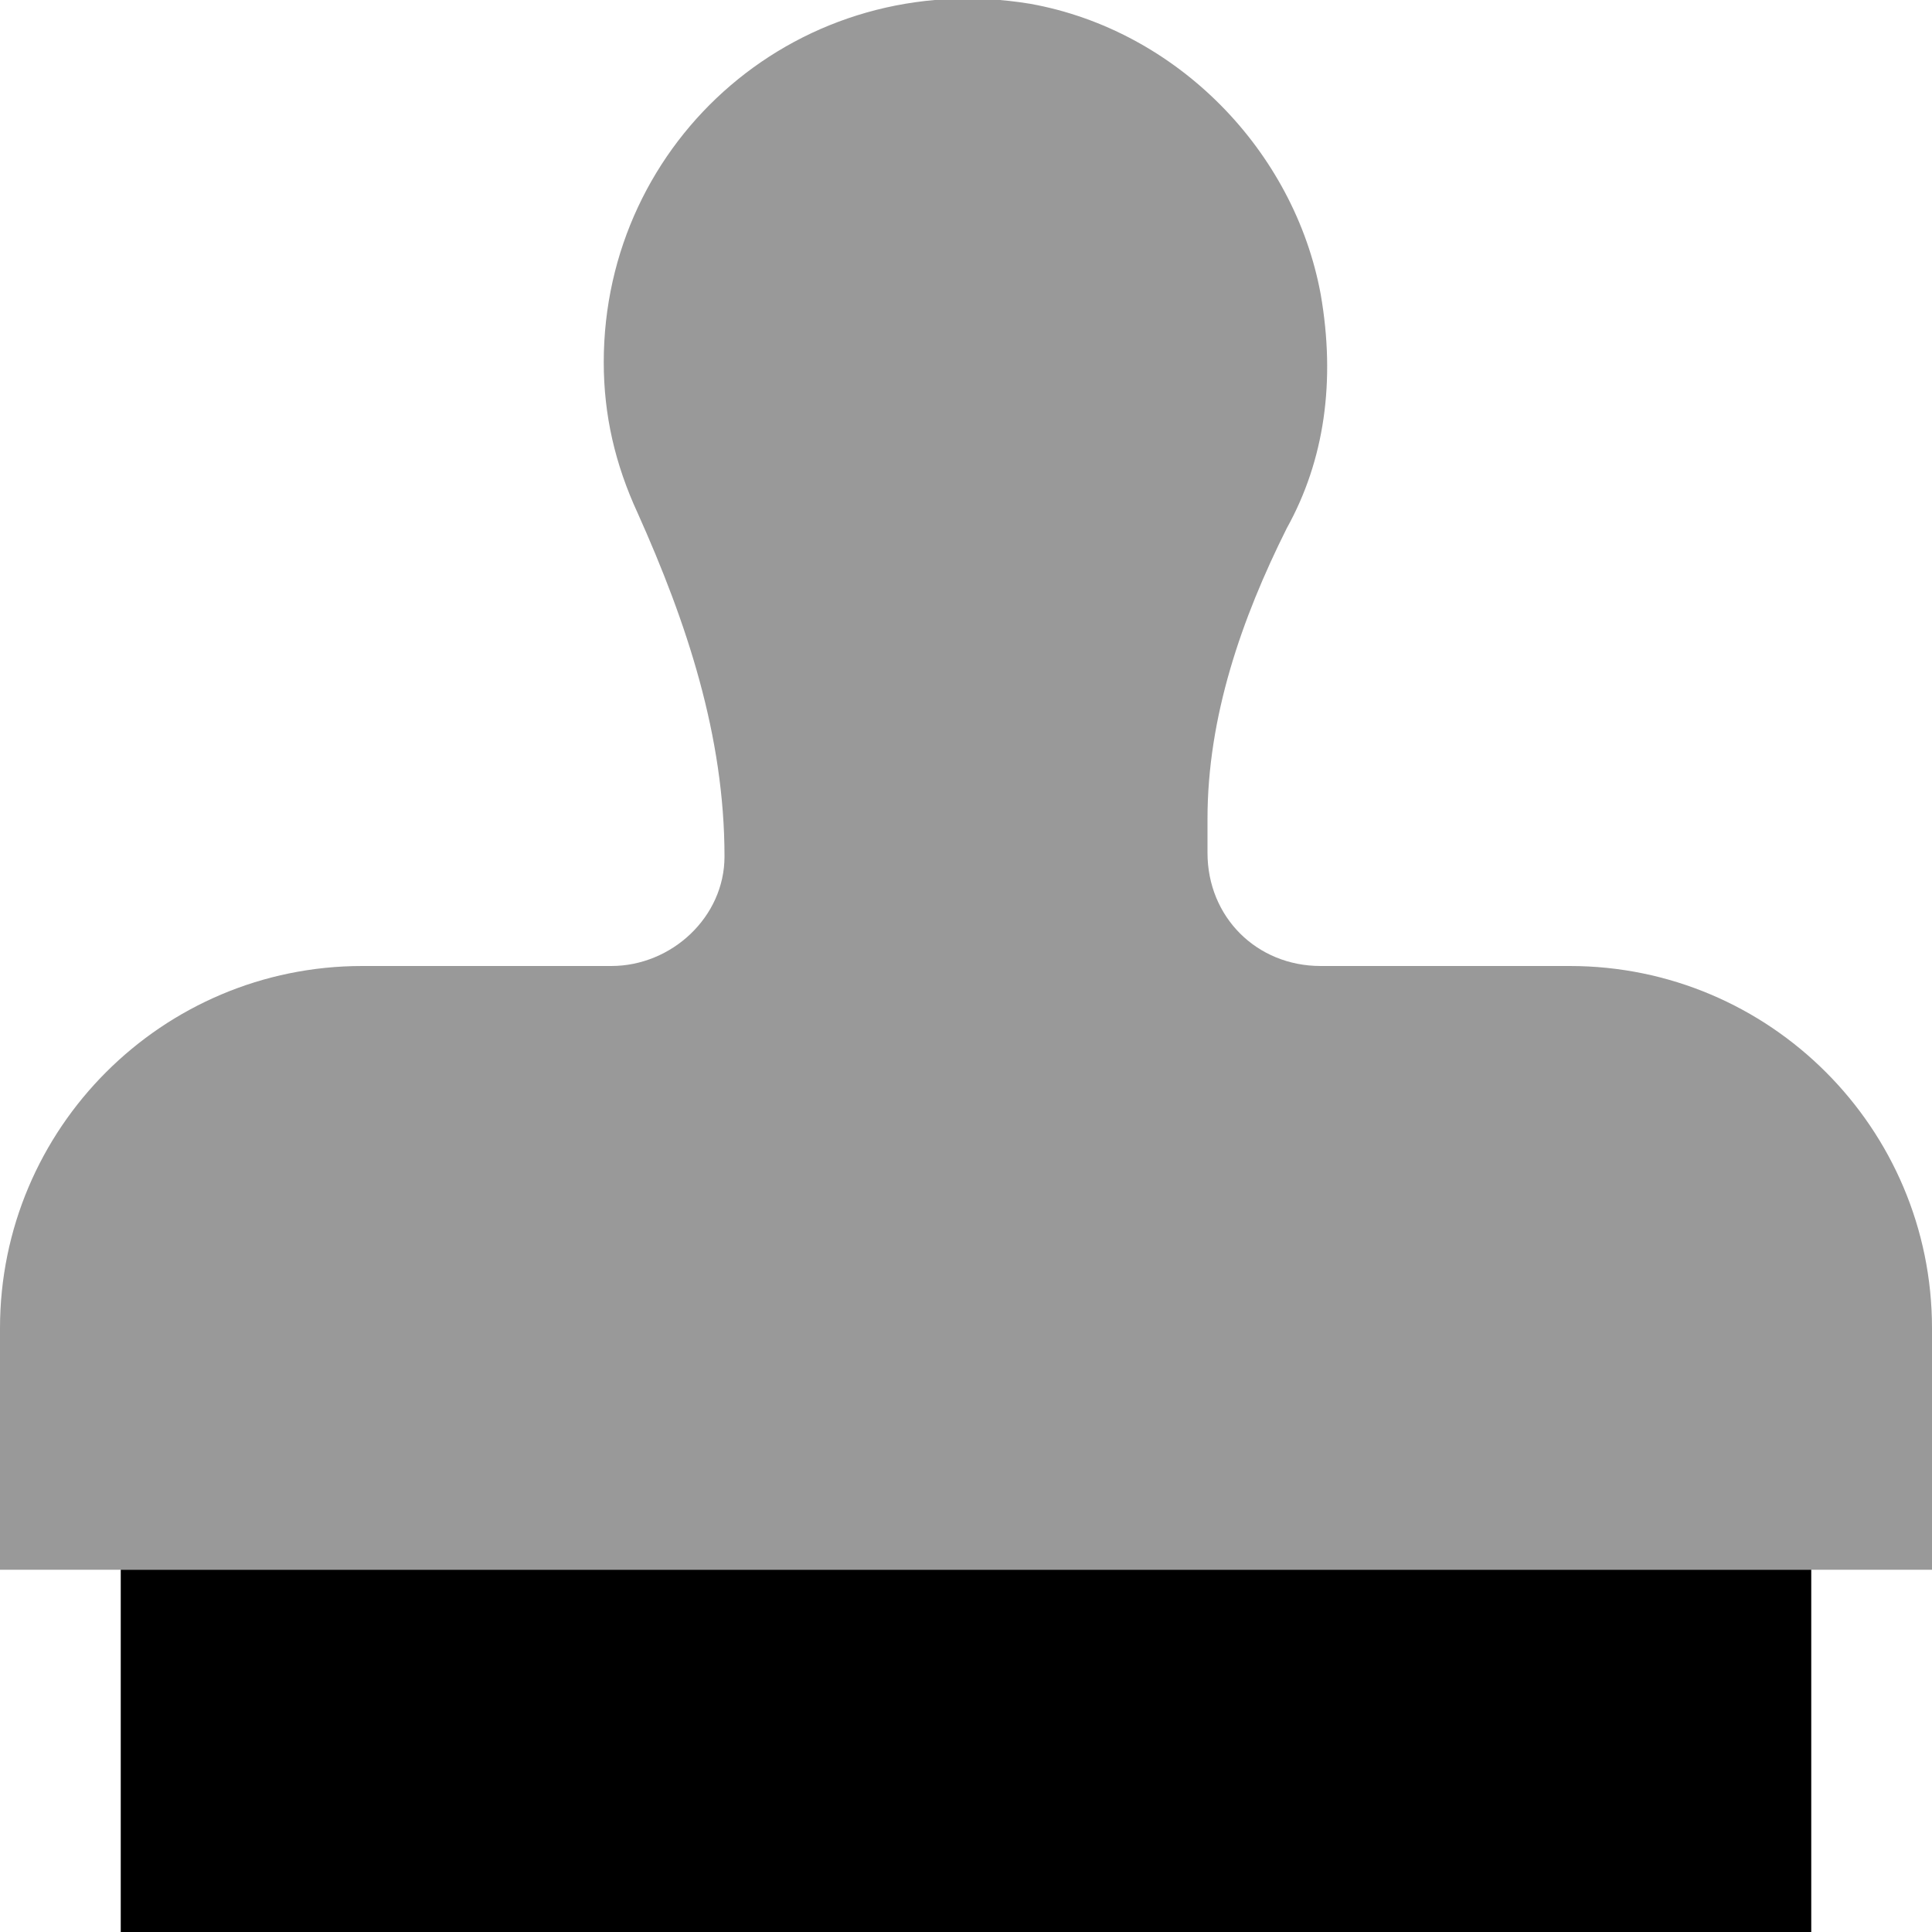 <svg xmlns="http://www.w3.org/2000/svg" viewBox="0 0 512 512"><!-- Font Awesome Pro 6.0.0-alpha1 by @fontawesome - https://fontawesome.com License - https://fontawesome.com/license (Commercial License) --><defs><style>.fa-secondary{opacity:.4}</style></defs><path d="M416 256H350C333 256 320 243 320 226V217C320 190 329 164 341 140C351 122 354 101 350 78C343 40 312 8 273 1C212 -9 160 37 160 96C160 110 163 123 169 136C182 165 192 195 192 227C192 243 178 256 162 256H96C43 256 0 299 0 352V416H512V352C512 299 469 256 416 256Z" class="fa-secondary"/><path d="M32 512H480V416H32V512Z" class="fa-primary"/></svg>